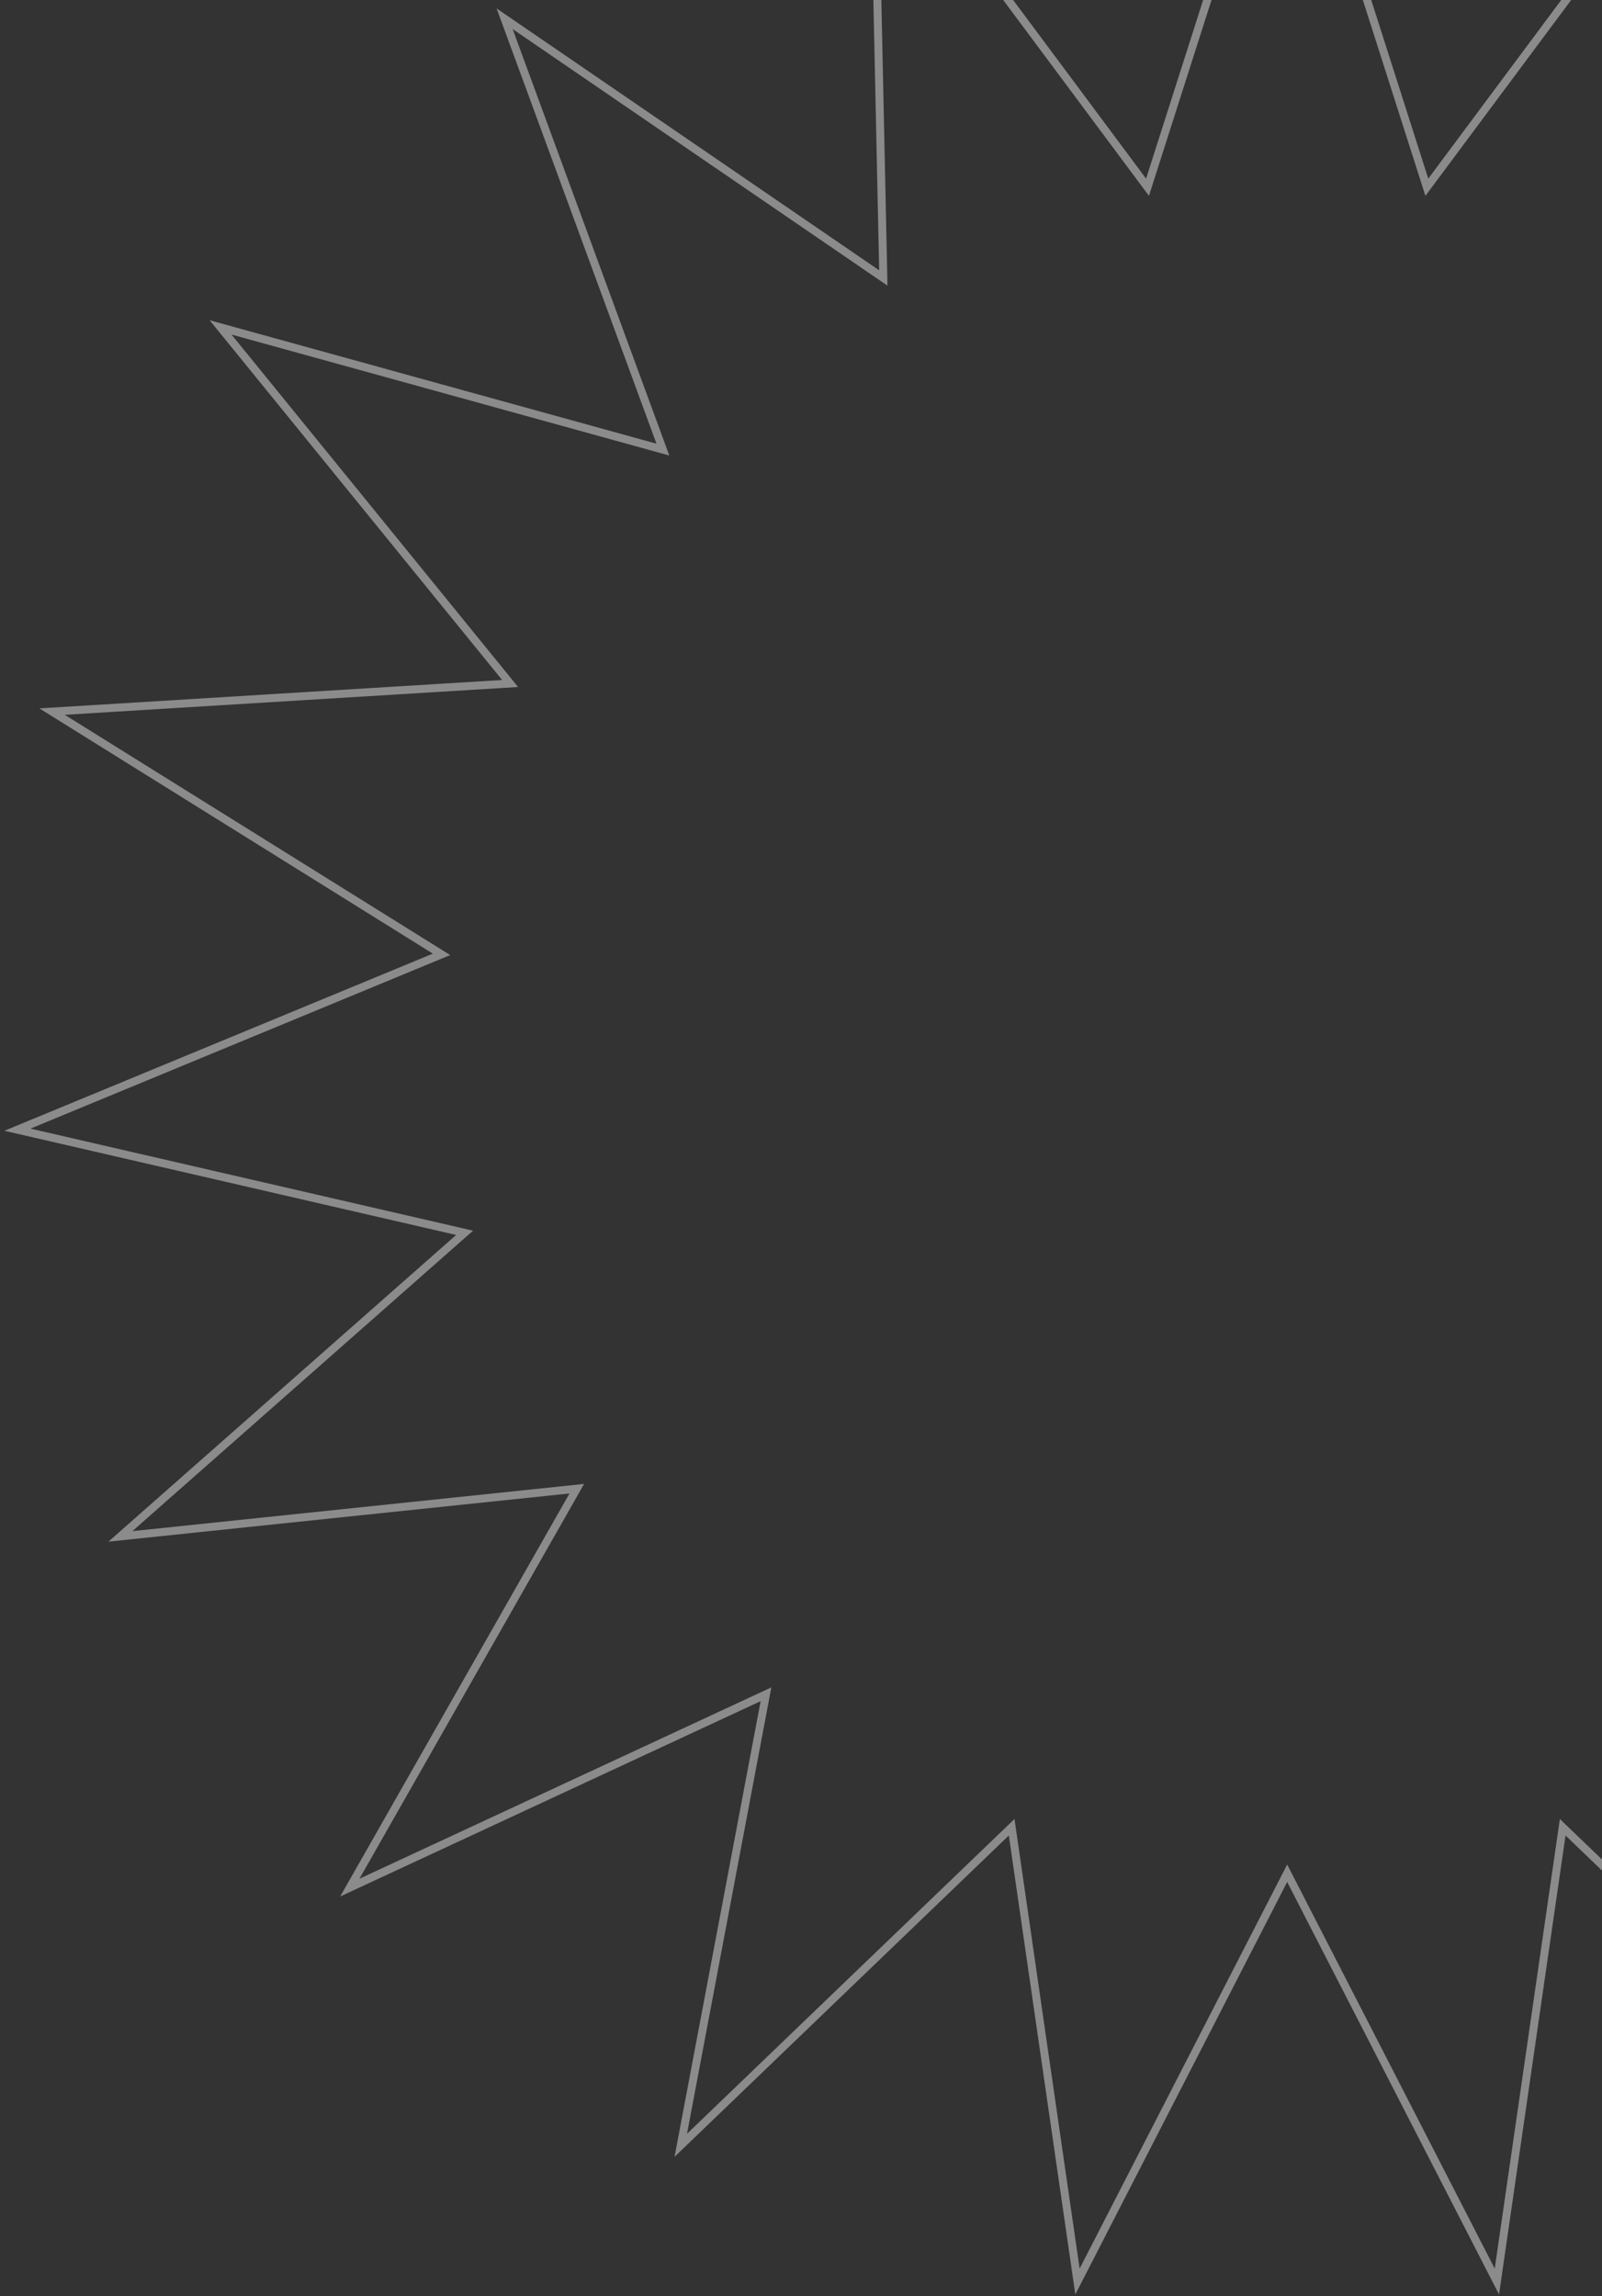 <svg width="201" height="288" viewBox="0 0 201 288" fill="none" xmlns="http://www.w3.org/2000/svg">
<rect x="0" y="0" width="201" height="288" fill="#333333" stroke="none"/>
<path d="M178.728 22.561L179.023 23.487L179.604 22.707L213.405 -22.697L212.192 33.894L212.172 34.867L212.975 34.317L259.686 2.351L240.164 55.48L239.829 56.394L240.767 56.134L295.327 41.065L259.611 84.978L258.998 85.733L259.969 85.793L316.465 89.257L268.427 119.193L267.602 119.708L268.501 120.08L320.812 141.7L265.655 154.417L264.707 154.636L265.438 155.279L307.893 192.714L251.597 186.832L250.629 186.73L251.11 187.576L279.11 236.769L227.774 212.926L226.893 212.516L227.073 213.472L237.583 269.09L196.771 229.871L196.069 229.196L195.93 230.159L187.811 286.177L161.944 235.83L161.5 234.965L161.056 235.83L135.188 286.177L127.07 230.159L126.931 229.196L126.229 229.871L85.416 269.09L95.927 213.472L96.107 212.516L95.226 212.926L43.889 236.769L71.89 187.576L72.371 186.73L71.403 186.832L15.106 192.714L57.562 155.279L58.293 154.636L57.345 154.417L2.188 141.7L54.499 120.08L55.398 119.708L54.573 119.193L6.534 89.257L63.031 85.793L64.002 85.733L63.389 84.978L27.672 41.065L82.233 56.134L83.171 56.394L82.836 55.48L63.313 2.351L110.025 34.317L110.828 34.867L110.808 33.894L109.594 -22.697L143.396 22.707L143.977 23.487L144.272 22.561L161.5 -31.356L178.728 22.561Z" stroke="white" stroke-opacity="0.43"/>
</svg>
